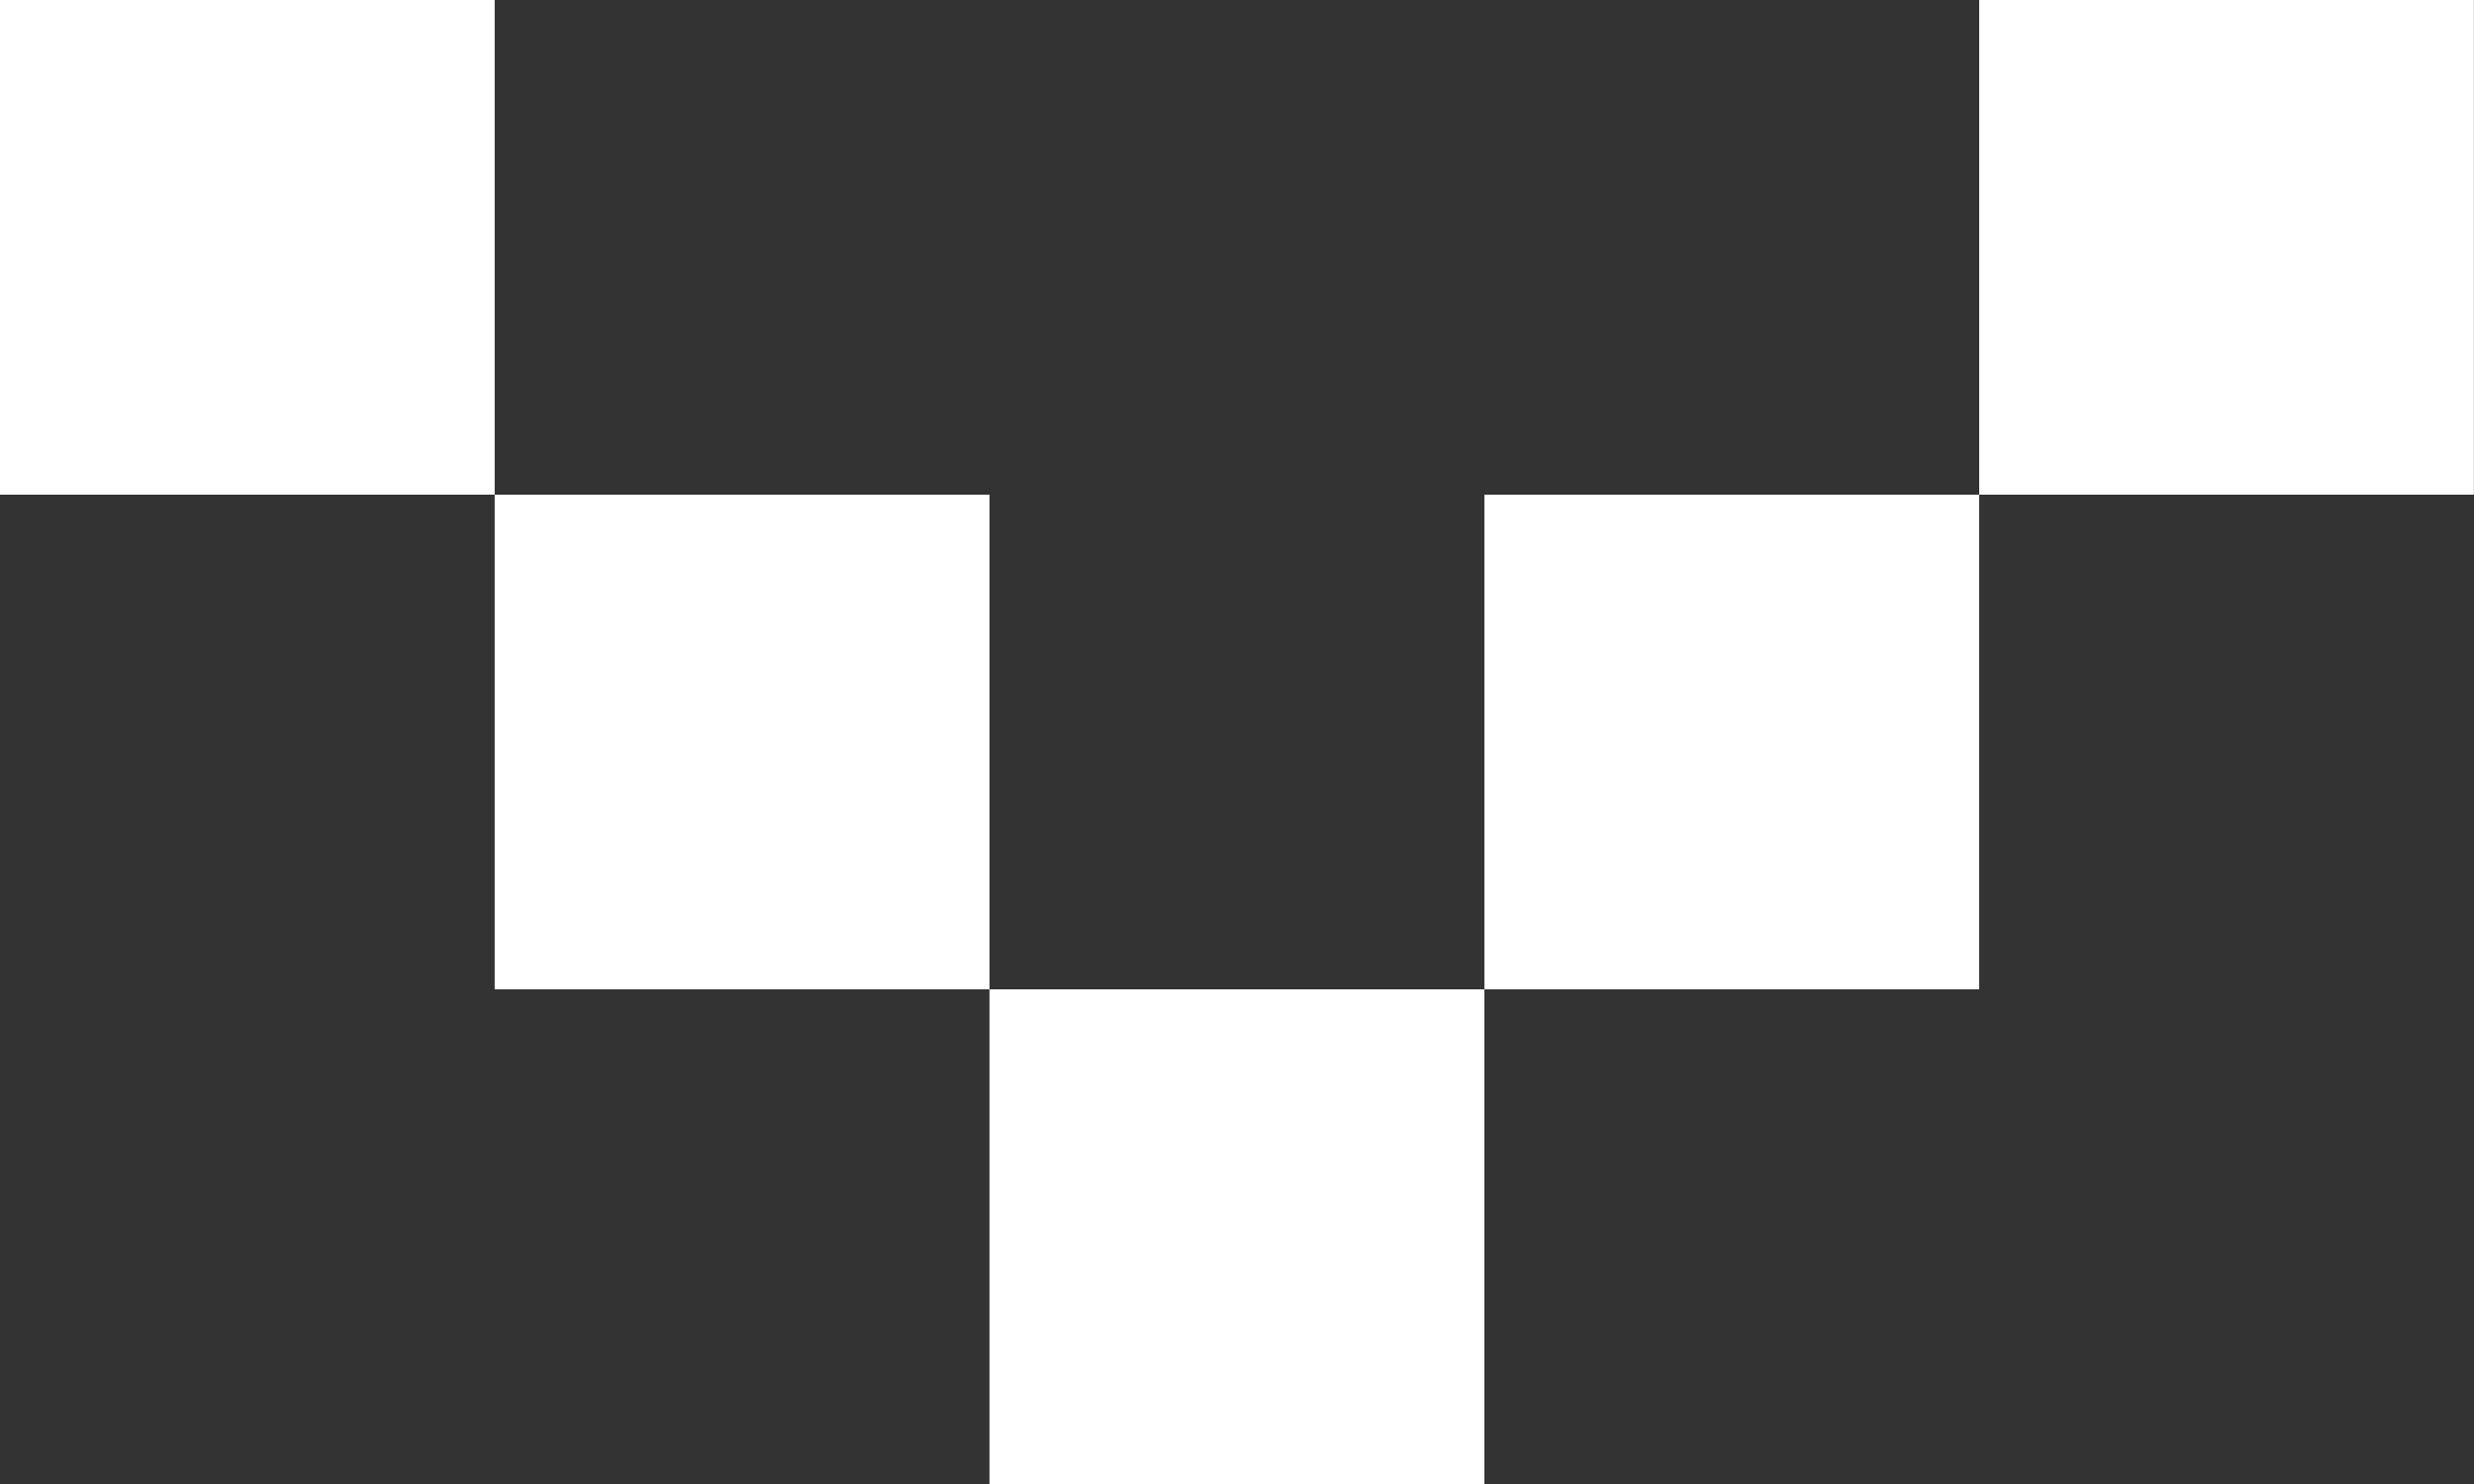 <svg width="20" height="12" viewBox="0 0 20 12" fill="none" xmlns="http://www.w3.org/2000/svg">
<rect x="0" y="0" width="20" height="12" fill="#333333" stroke="none"/>
<path fill-rule="evenodd" clip-rule="evenodd" d="M3.999 -0H-0V4H3.999V8H7.999V12H12L12 8H16V4H19.999V-0H16V4H12V8H7.999V4H3.999V-0Z" fill="white"/>
</svg>
